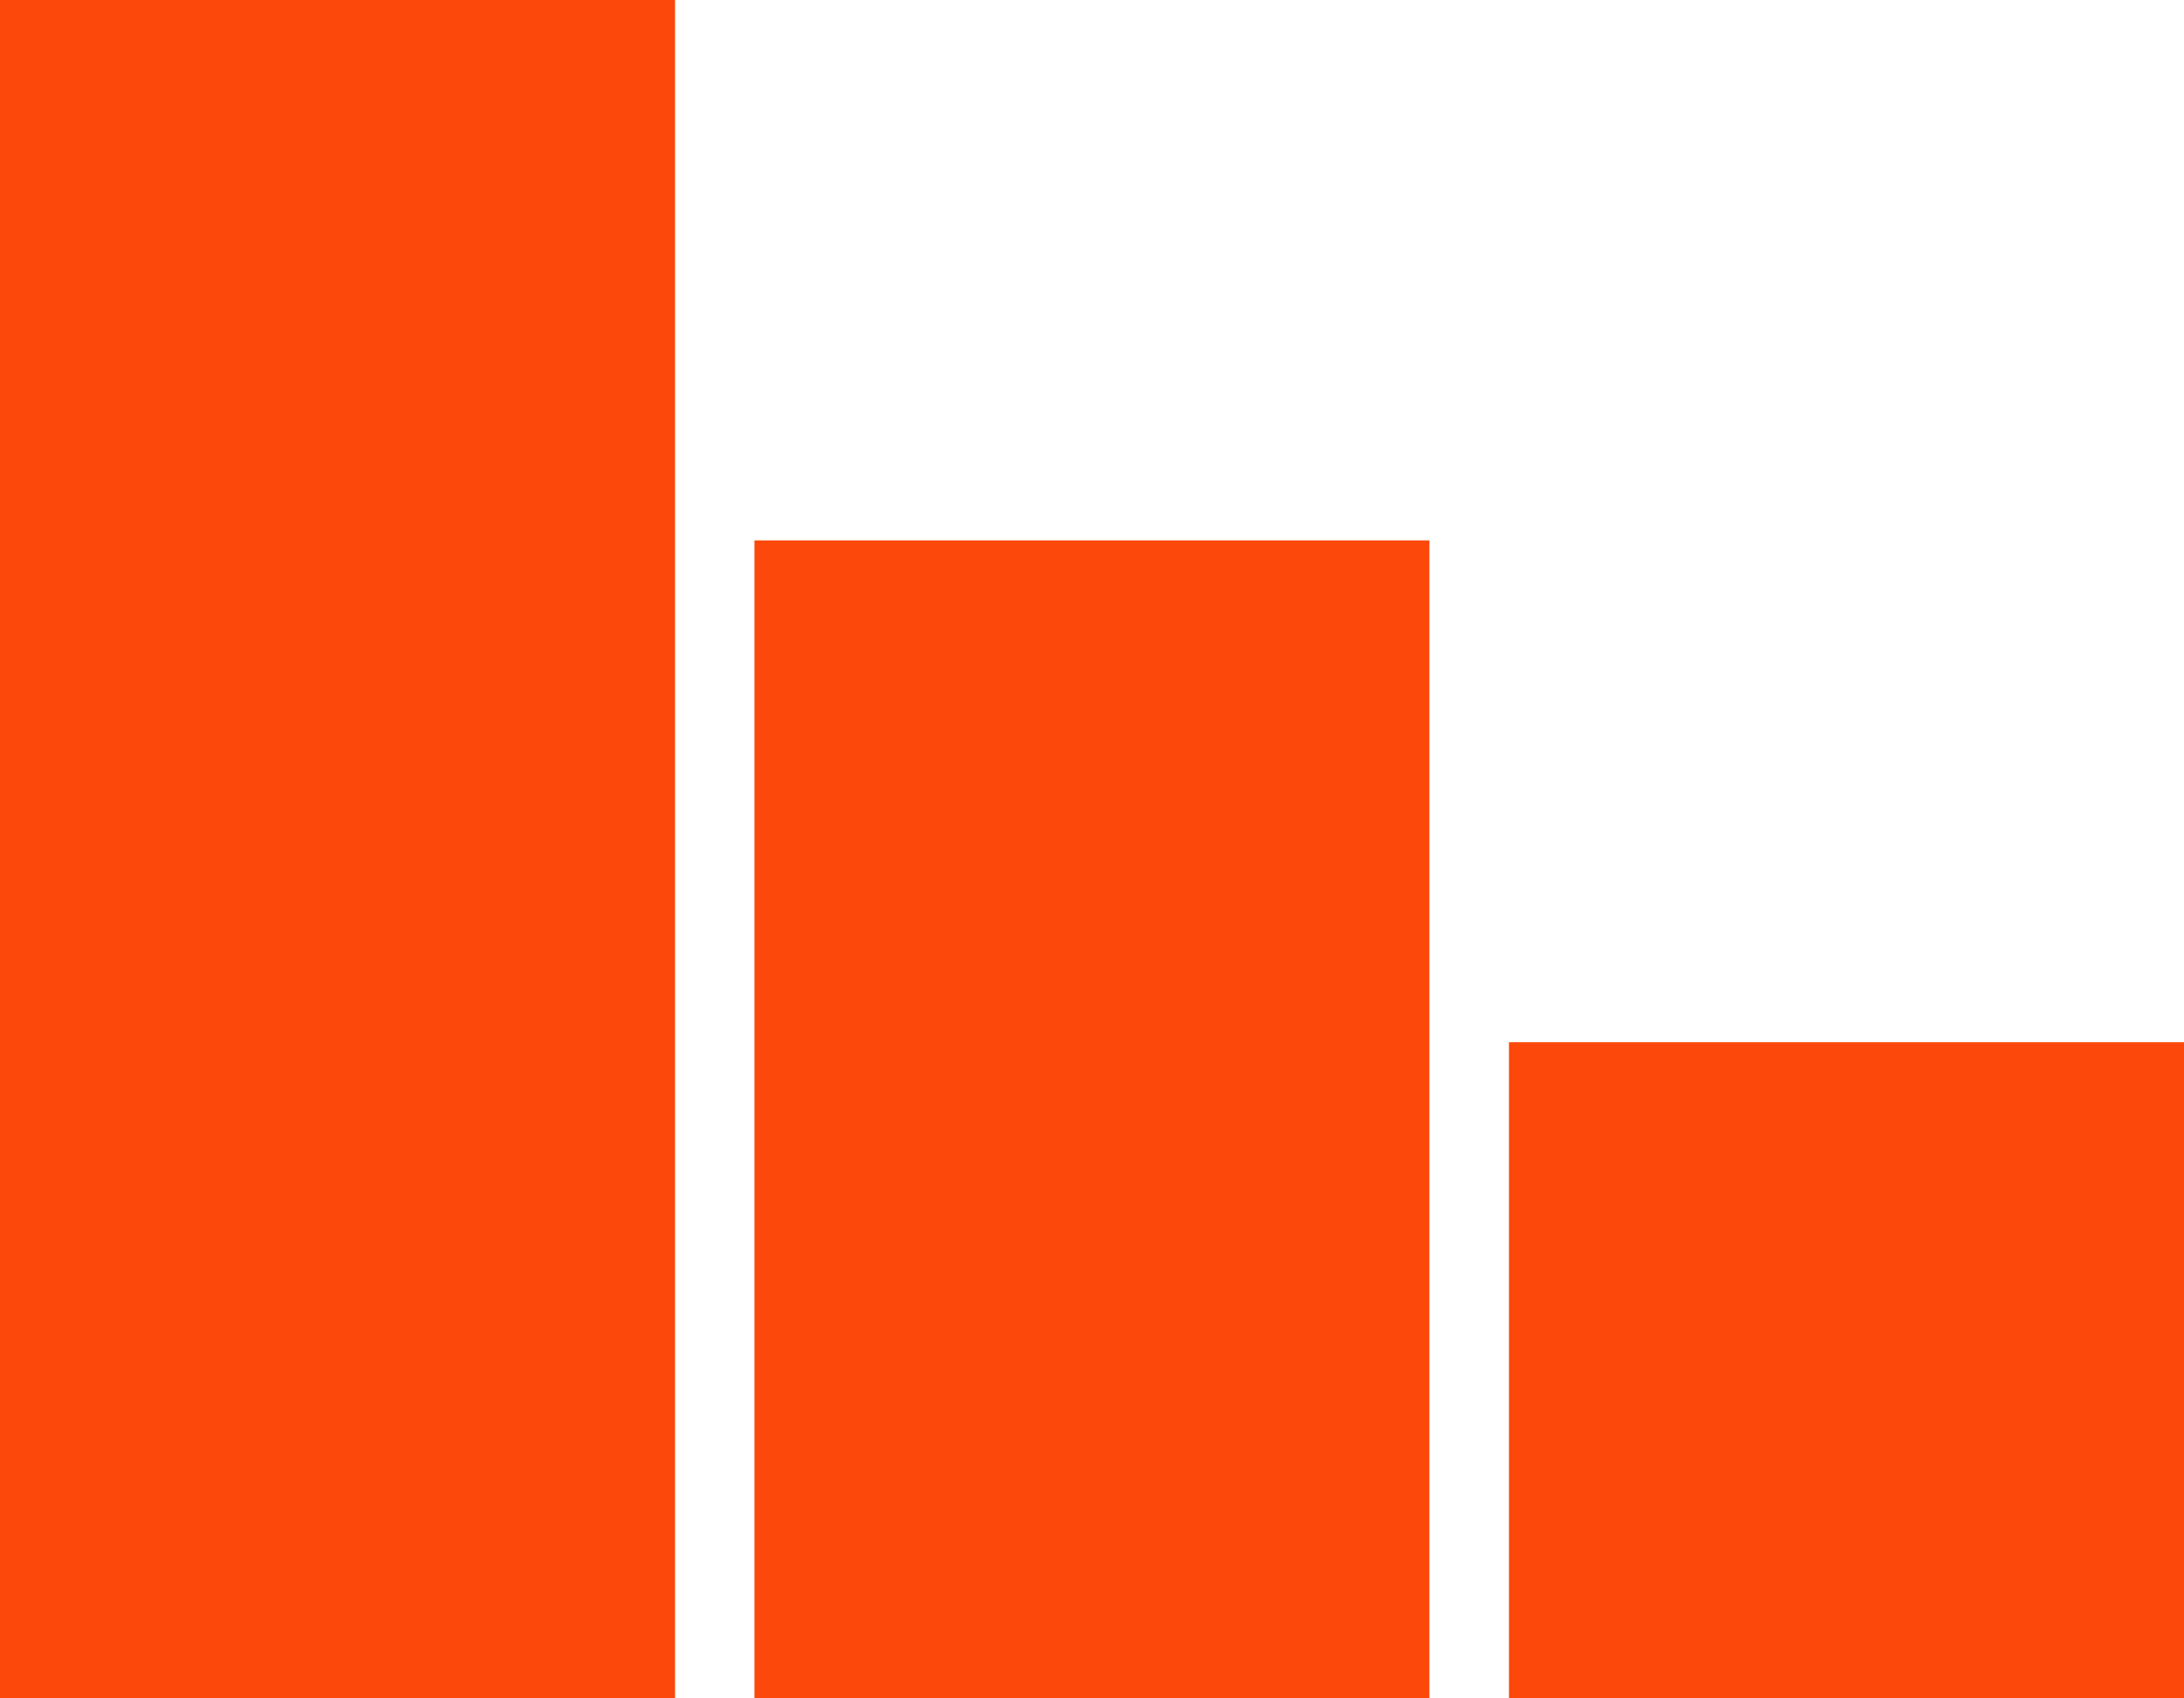 <svg width="36" height="28" viewBox="0 0 36 28" fill="none" xmlns="http://www.w3.org/2000/svg">
<rect width="11.127" height="28" fill="#FC490B"/>
<rect x="12.435" y="8.909" width="11.127" height="19.091" fill="#FC490B"/>
<rect x="24.873" y="17.182" width="11.127" height="10.818" fill="#FC490B"/>
</svg>
